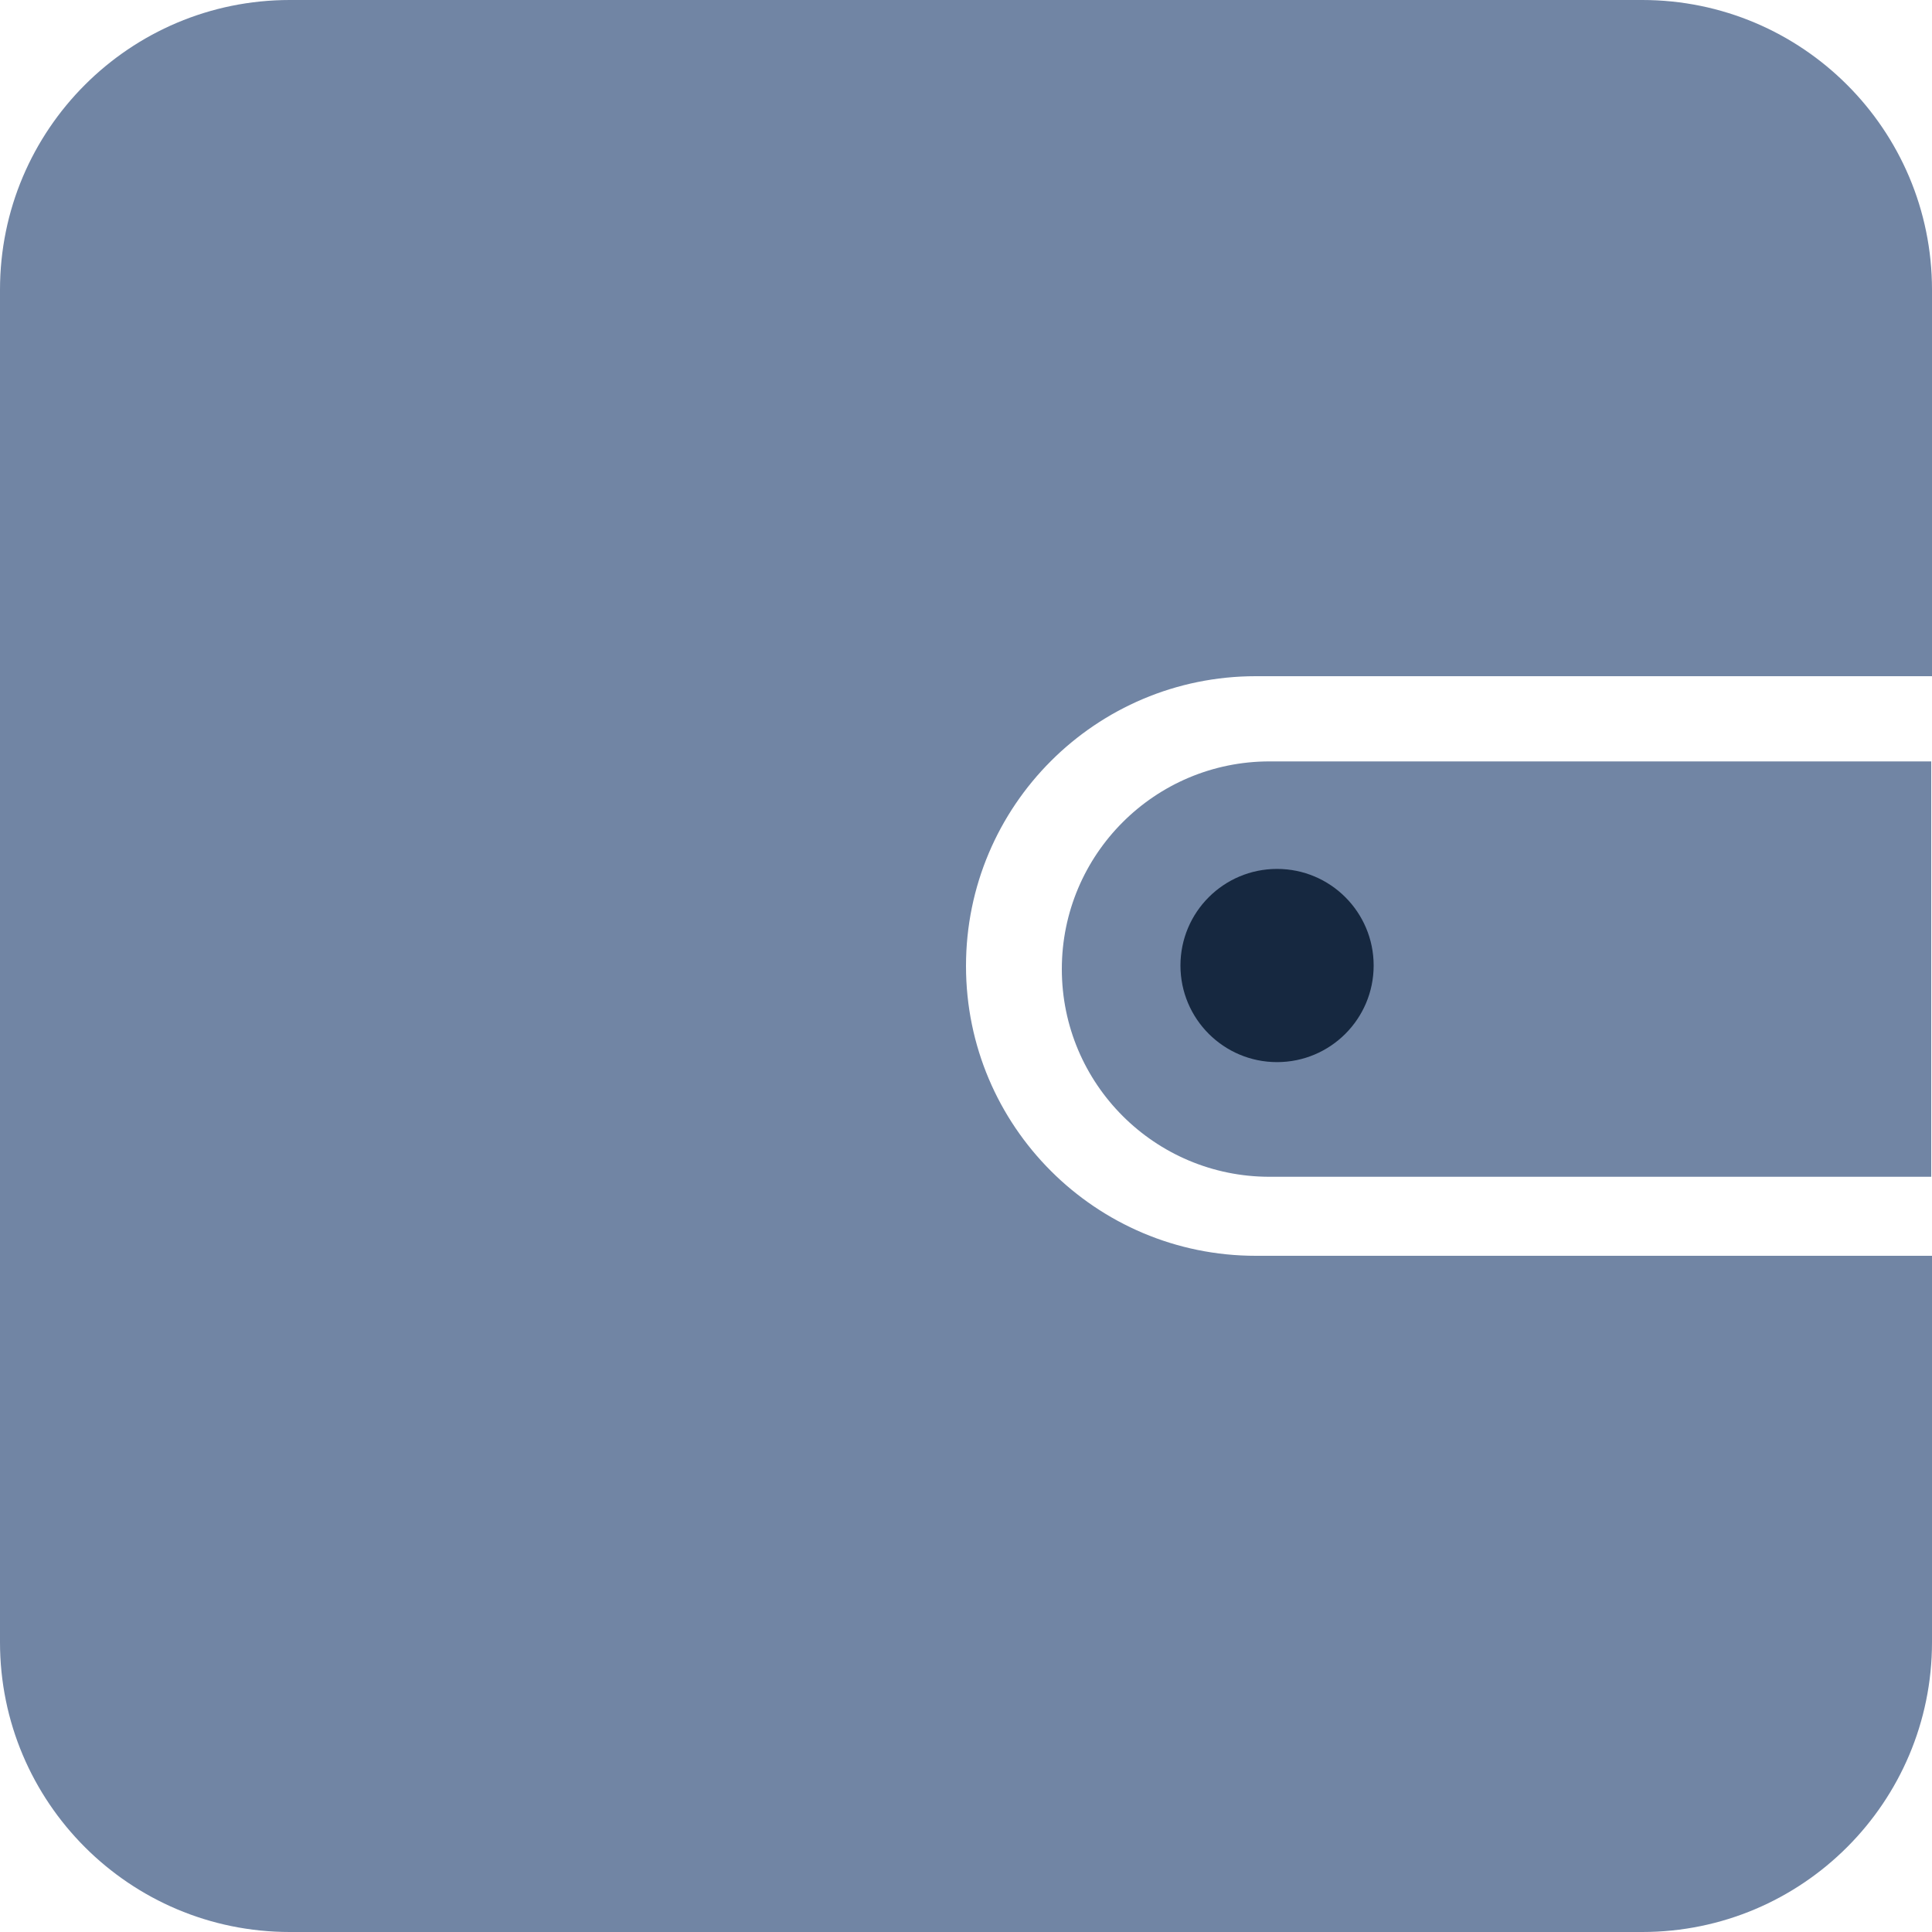<?xml version="1.0" encoding="UTF-8"?>
<svg width="20px" height="20px" viewBox="0 0 20 20" version="1.1" xmlns="http://www.w3.org/2000/svg" xmlns:xlink="http://www.w3.org/1999/xlink">
    <!-- Generator: Sketch 52.6 (67491) - http://www.bohemiancoding.com/sketch -->
    <title>icon_zichan1@2x</title>
    <desc>Created with Sketch.</desc>
    <g id="ATMEX移动端" stroke="none" stroke-width="1" fill="none" fill-rule="evenodd">
        <g id="我的-资产" transform="translate(-178, -626)" fill-rule="nonzero">
            <g id="tab" transform="translate(0, 618)">
                <g id="icon_zichan1" transform="translate(178, 8)">
                    <path d="M20,7 L13,7 C11.343,7 10,8.343 10,10 C10,11.657 11.343,13 13,13 L20,13 L20,17 C20,18.657 18.657,20 17,20 L3,20 C1.343,20 2.02906125e-16,18.657 0,17 L0,3 C-2.02906125e-16,1.343 1.343,3.04359188e-16 3,0 L17,0 C18.657,-3.04359188e-16 20,1.343 20,3 L20,7 Z" id="合并形状" fill="#7185A4"></path>
                    <path d="M13.142,7.882 L19.992,7.882 L19.992,12.182 L13.142,12.182 C11.955,12.182 10.992,11.22 10.992,10.032 L10.992,10.032 C10.992,8.845 11.955,7.882 13.142,7.882 Z" id="矩形-copy-3" fill="#7185A4"></path>
                    <circle id="椭圆形" fill="#162840" cx="13.22" cy="9.995" r="1"></circle>
                </g>
            </g>
        </g>
    </g>
</svg>